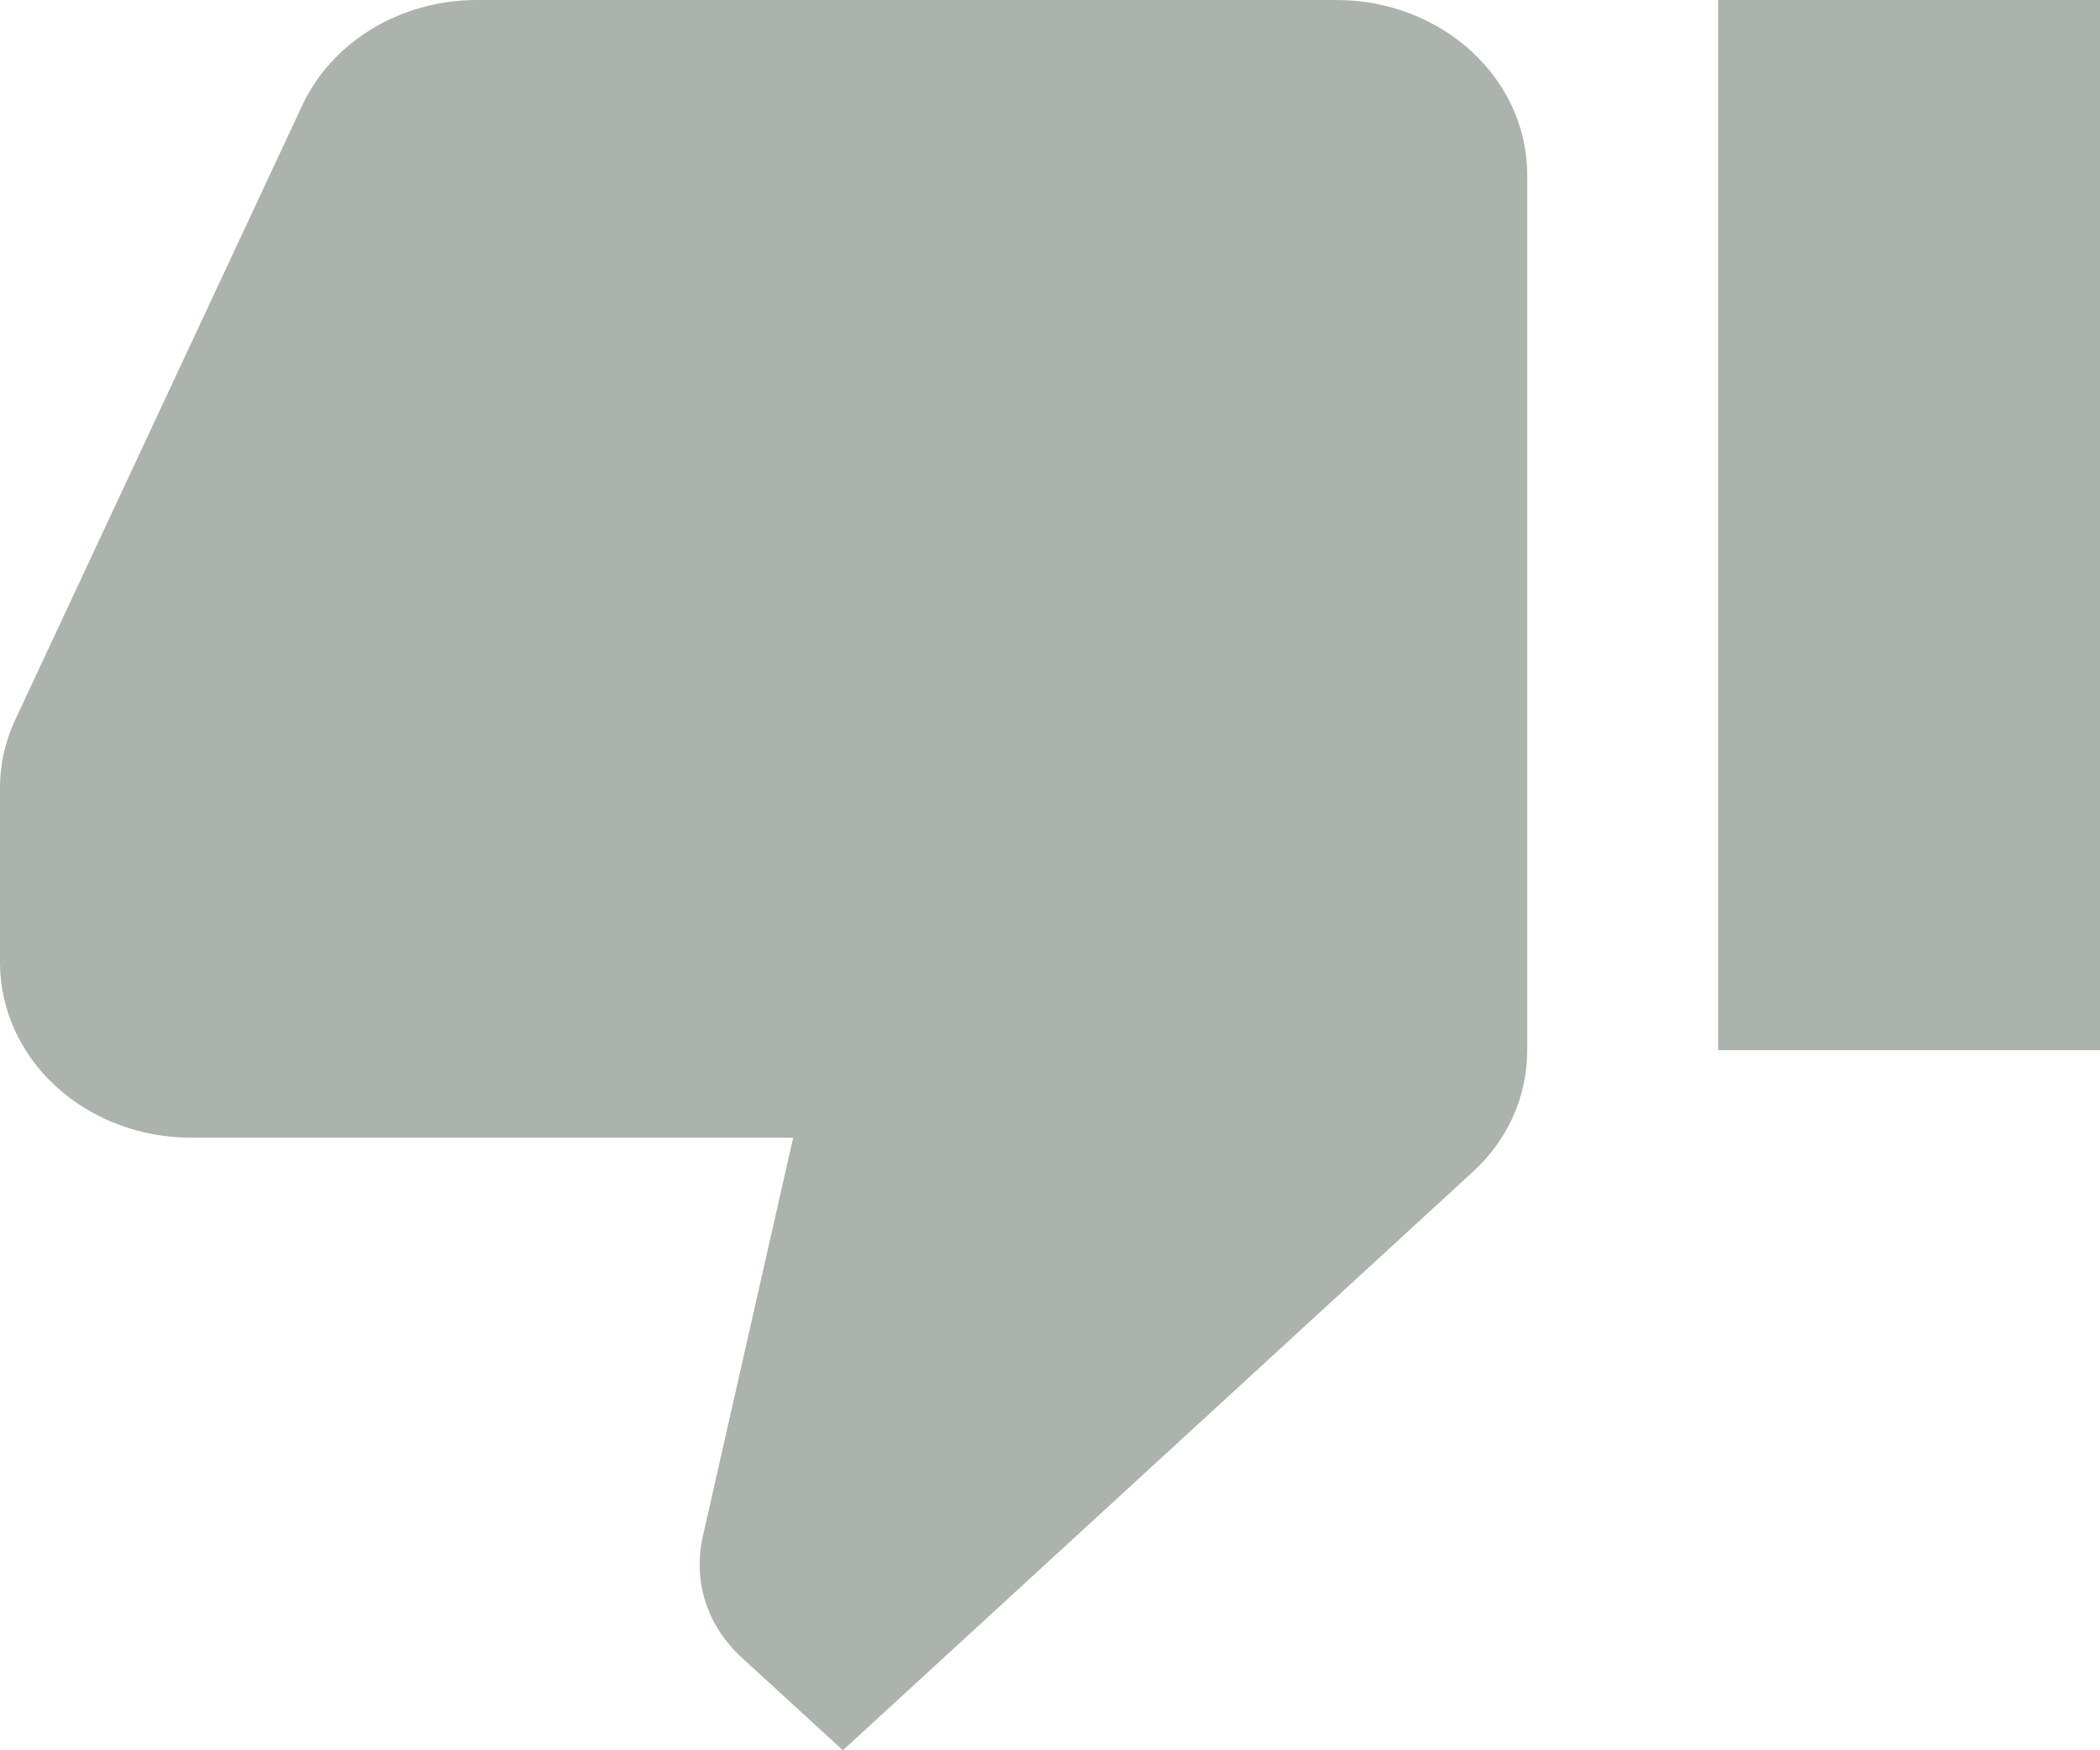 <svg width="24" height="20" viewBox="0 0 24 20" fill="none" xmlns="http://www.w3.org/2000/svg">
    <path d="M19.636 12H24V0H19.636V12ZM15.273 0H5.455C4.549 0 3.775 0.5 3.447 1.22L0.153 8.27C0.055 8.5 0 8.74 0 9V11C0 11.53 0.23 12.039 0.639 12.414C1.048 12.789 1.603 13 2.182 13H9.065L8.029 17.57C8.007 17.67 7.996 17.77 7.996 17.88C7.996 18.3 8.182 18.67 8.476 18.94L9.633 20L16.811 13.41C17.215 13.05 17.454 12.55 17.454 12V2C17.454 0.89 16.473 0 15.273 0Z" fill="#ABB3AC"/>
</svg>
